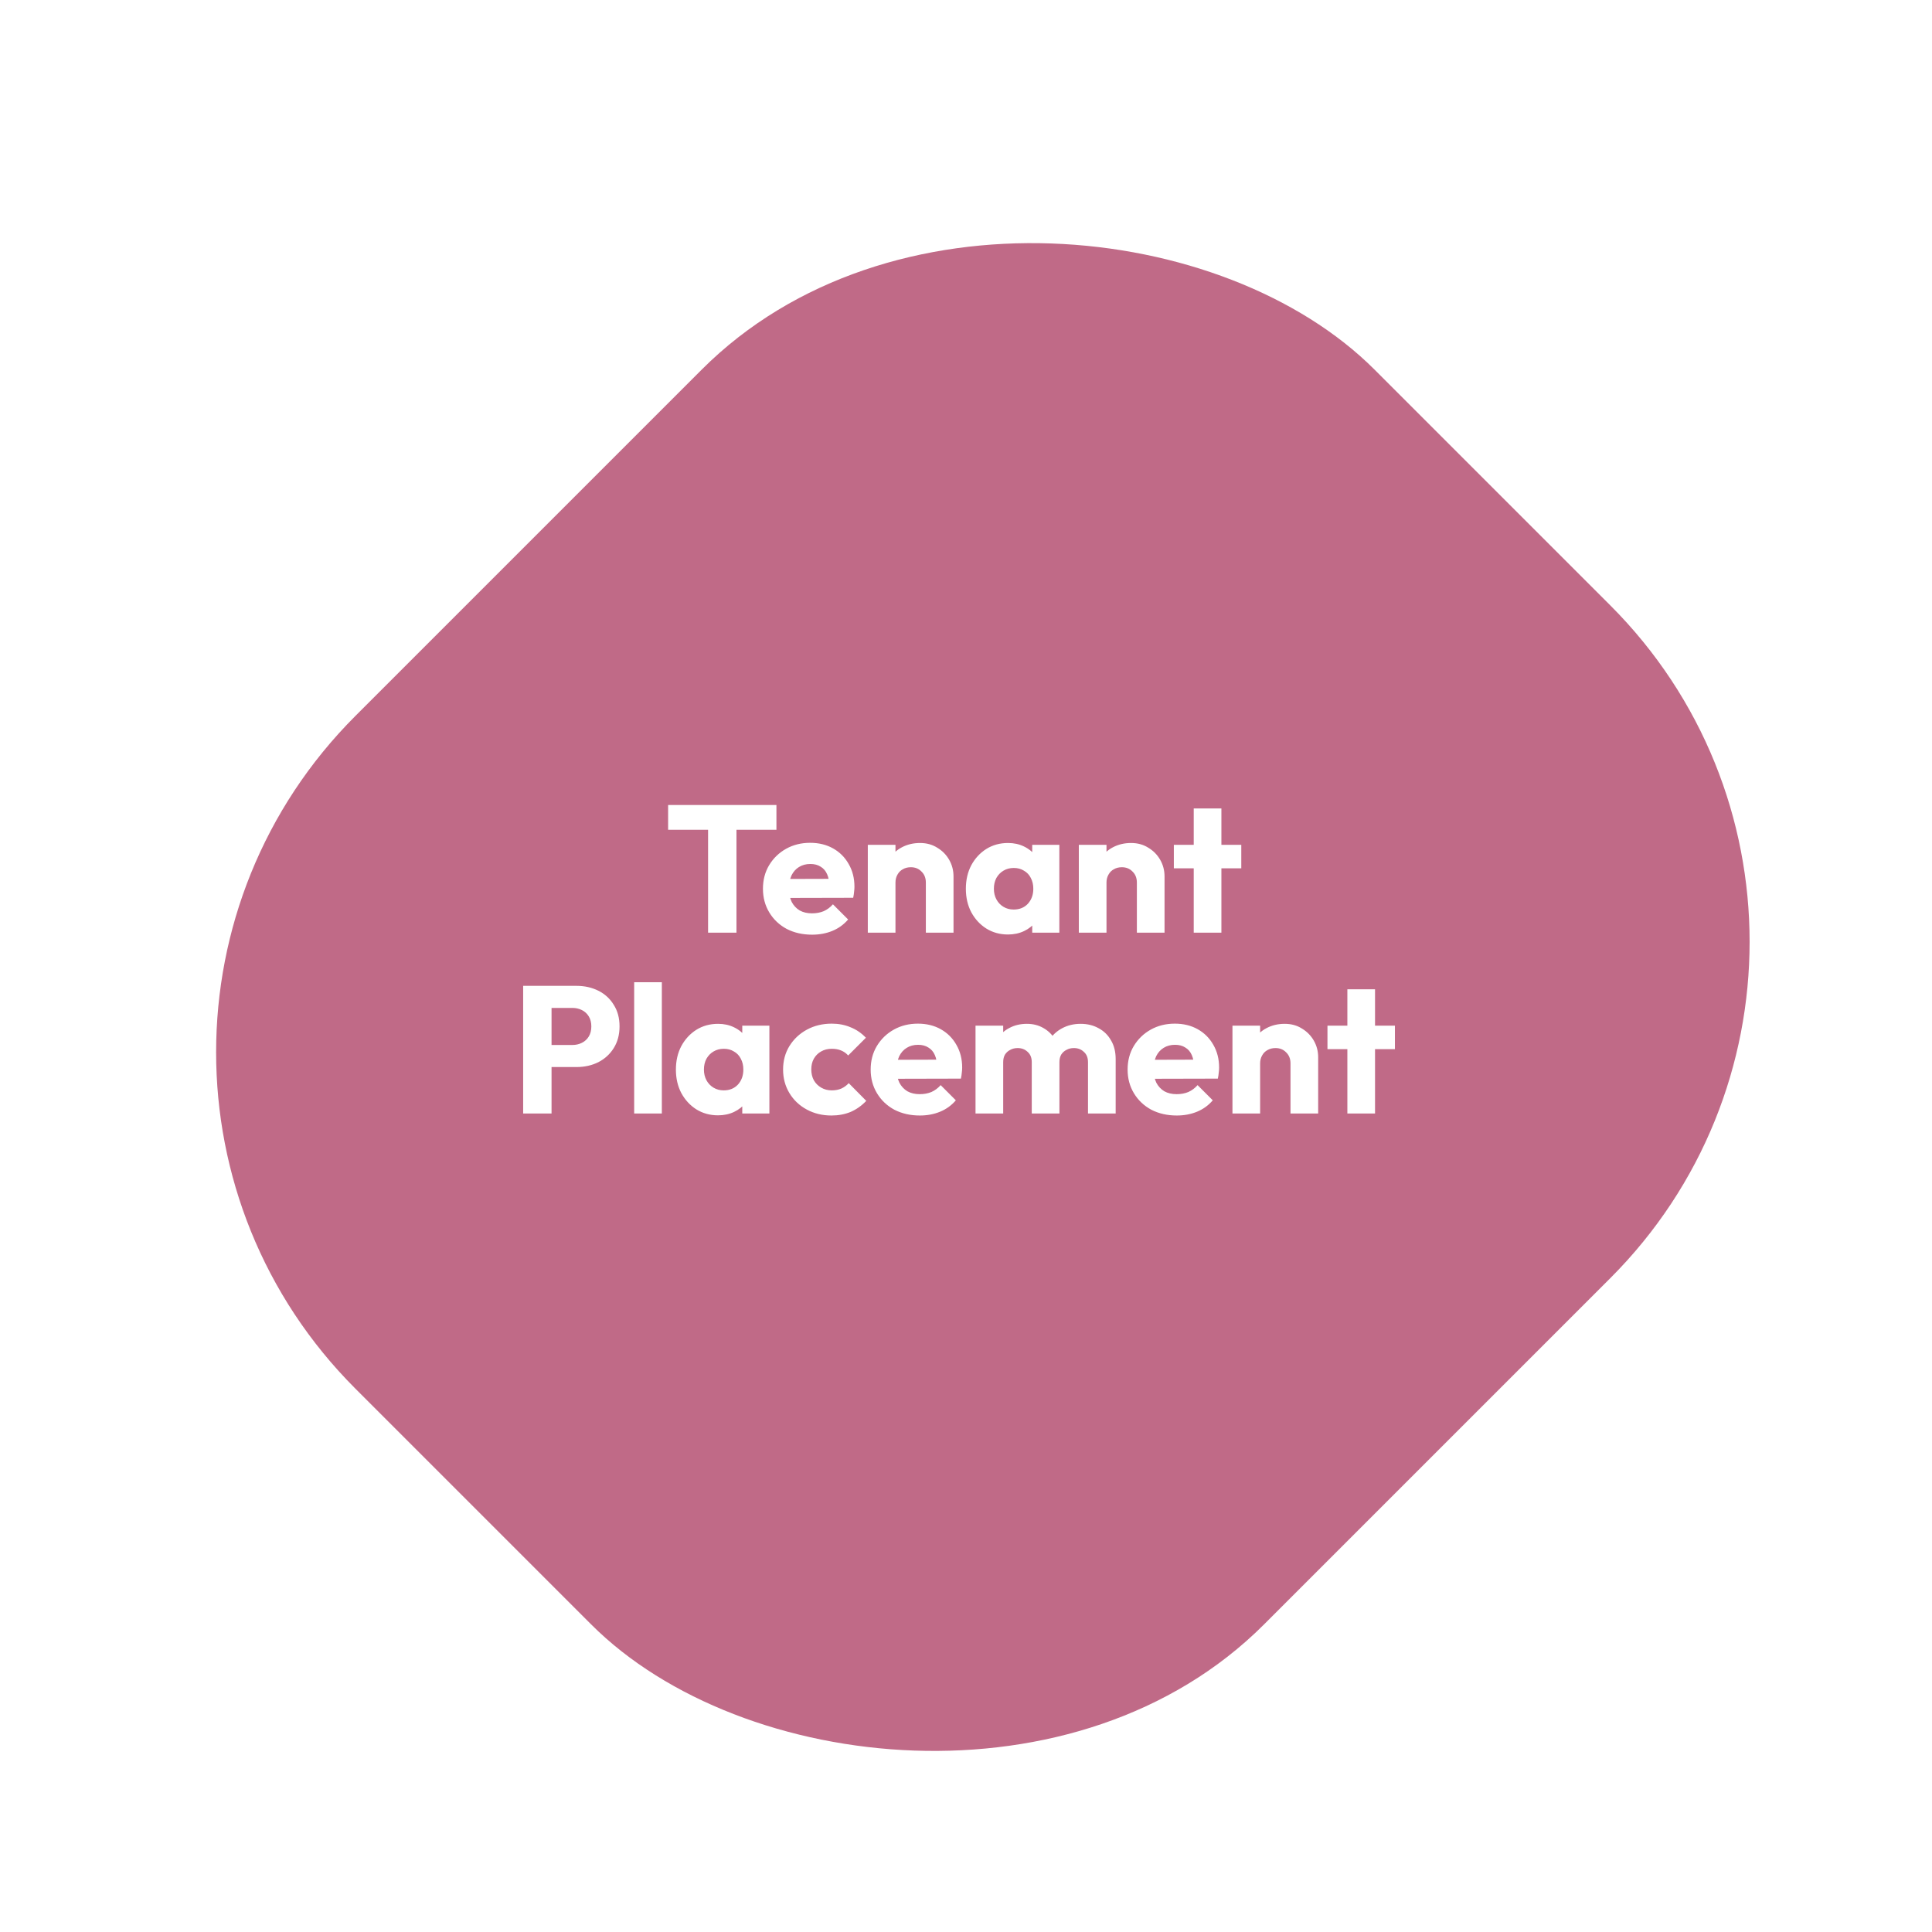<svg width="406" height="406" viewBox="0 0 406 406" fill="none" xmlns="http://www.w3.org/2000/svg">
<g filter="url(#filter0_dii_1170_343)">
<rect width="302.909" height="270.057" rx="100" transform="matrix(0.707 -0.707 0.707 0.707 0 214.133)" fill="#C06A87"/>
</g>
<path d="M148.799 196V169.552H154.765V196H148.799ZM140.401 174.378V169.172H163.163V174.378H140.401ZM170.666 196.418C168.665 196.418 166.879 196.013 165.308 195.202C163.763 194.366 162.547 193.213 161.66 191.744C160.773 190.275 160.33 188.615 160.33 186.766C160.33 184.917 160.761 183.27 161.622 181.826C162.509 180.357 163.699 179.204 165.194 178.368C166.689 177.532 168.373 177.114 170.248 177.114C172.072 177.114 173.681 177.507 175.074 178.292C176.467 179.077 177.557 180.167 178.342 181.56C179.153 182.953 179.558 184.549 179.558 186.348C179.558 186.677 179.533 187.032 179.482 187.412C179.457 187.767 179.393 188.185 179.292 188.666L163.37 188.704V184.714L176.822 184.676L174.314 186.348C174.289 185.284 174.124 184.41 173.82 183.726C173.516 183.017 173.06 182.485 172.452 182.13C171.869 181.75 171.147 181.56 170.286 181.56C169.374 181.56 168.576 181.775 167.892 182.206C167.233 182.611 166.714 183.194 166.334 183.954C165.979 184.714 165.802 185.639 165.802 186.728C165.802 187.817 165.992 188.755 166.372 189.54C166.777 190.3 167.335 190.895 168.044 191.326C168.779 191.731 169.64 191.934 170.628 191.934C171.54 191.934 172.363 191.782 173.098 191.478C173.833 191.149 174.479 190.667 175.036 190.034L178.228 193.226C177.316 194.29 176.214 195.088 174.922 195.62C173.63 196.152 172.211 196.418 170.666 196.418ZM194.563 196V185.474C194.563 184.511 194.259 183.739 193.651 183.156C193.068 182.548 192.321 182.244 191.409 182.244C190.775 182.244 190.218 182.383 189.737 182.662C189.255 182.915 188.875 183.295 188.597 183.802C188.318 184.283 188.179 184.841 188.179 185.474L185.937 184.372C185.937 182.928 186.253 181.661 186.887 180.572C187.52 179.483 188.394 178.647 189.509 178.064C190.649 177.456 191.928 177.152 193.347 177.152C194.715 177.152 195.918 177.481 196.957 178.14C198.021 178.773 198.857 179.622 199.465 180.686C200.073 181.75 200.376 182.915 200.376 184.182V196H194.563ZM182.365 196V177.532H188.179V196H182.365ZM211.825 196.38C210.127 196.38 208.607 195.962 207.265 195.126C205.947 194.29 204.896 193.15 204.111 191.706C203.351 190.262 202.971 188.615 202.971 186.766C202.971 184.917 203.351 183.27 204.111 181.826C204.896 180.382 205.947 179.242 207.265 178.406C208.607 177.57 210.127 177.152 211.825 177.152C213.066 177.152 214.181 177.393 215.169 177.874C216.182 178.355 217.005 179.027 217.639 179.888C218.272 180.724 218.627 181.687 218.703 182.776V190.756C218.627 191.845 218.272 192.821 217.639 193.682C217.031 194.518 216.22 195.177 215.207 195.658C214.193 196.139 213.066 196.38 211.825 196.38ZM213.003 191.136C214.244 191.136 215.245 190.731 216.005 189.92C216.765 189.084 217.145 188.033 217.145 186.766C217.145 185.905 216.967 185.145 216.613 184.486C216.283 183.827 215.802 183.321 215.169 182.966C214.561 182.586 213.851 182.396 213.041 182.396C212.23 182.396 211.508 182.586 210.875 182.966C210.267 183.321 209.773 183.827 209.393 184.486C209.038 185.145 208.861 185.905 208.861 186.766C208.861 187.602 209.038 188.349 209.393 189.008C209.747 189.667 210.241 190.186 210.875 190.566C211.508 190.946 212.217 191.136 213.003 191.136ZM216.917 196V191.022L217.791 186.538L216.917 182.054V177.532H222.617V196H216.917ZM238.908 196V185.474C238.908 184.511 238.604 183.739 237.996 183.156C237.414 182.548 236.666 182.244 235.754 182.244C235.121 182.244 234.564 182.383 234.082 182.662C233.601 182.915 233.221 183.295 232.942 183.802C232.664 184.283 232.524 184.841 232.524 185.474L230.282 184.372C230.282 182.928 230.599 181.661 231.232 180.572C231.866 179.483 232.74 178.647 233.854 178.064C234.994 177.456 236.274 177.152 237.692 177.152C239.06 177.152 240.264 177.481 241.302 178.14C242.366 178.773 243.202 179.622 243.81 180.686C244.418 181.75 244.722 182.915 244.722 184.182V196H238.908ZM226.71 196V177.532H232.524V196H226.71ZM250.856 196V169.894H256.67V196H250.856ZM246.676 182.472V177.532H260.85V182.472H246.676ZM114.499 224.234V219.598H120.275C121.01 219.598 121.681 219.446 122.289 219.142C122.897 218.838 123.379 218.395 123.733 217.812C124.088 217.229 124.265 216.52 124.265 215.684C124.265 214.873 124.088 214.177 123.733 213.594C123.379 213.011 122.897 212.568 122.289 212.264C121.681 211.96 121.01 211.808 120.275 211.808H114.499V207.172H121.149C122.847 207.172 124.379 207.514 125.747 208.198C127.115 208.882 128.192 209.87 128.977 211.162C129.788 212.429 130.193 213.936 130.193 215.684C130.193 217.432 129.788 218.952 128.977 220.244C128.192 221.511 127.115 222.499 125.747 223.208C124.379 223.892 122.847 224.234 121.149 224.234H114.499ZM109.939 234V207.172H115.905V234H109.939ZM133.269 234V206.412H139.083V234H133.269ZM150.891 234.38C149.194 234.38 147.674 233.962 146.331 233.126C145.014 232.29 143.962 231.15 143.177 229.706C142.417 228.262 142.037 226.615 142.037 224.766C142.037 222.917 142.417 221.27 143.177 219.826C143.962 218.382 145.014 217.242 146.331 216.406C147.674 215.57 149.194 215.152 150.891 215.152C152.132 215.152 153.247 215.393 154.235 215.874C155.248 216.355 156.072 217.027 156.705 217.888C157.338 218.724 157.693 219.687 157.769 220.776V228.756C157.693 229.845 157.338 230.821 156.705 231.682C156.097 232.518 155.286 233.177 154.273 233.658C153.26 234.139 152.132 234.38 150.891 234.38ZM152.069 229.136C153.31 229.136 154.311 228.731 155.071 227.92C155.831 227.084 156.211 226.033 156.211 224.766C156.211 223.905 156.034 223.145 155.679 222.486C155.35 221.827 154.868 221.321 154.235 220.966C153.627 220.586 152.918 220.396 152.107 220.396C151.296 220.396 150.574 220.586 149.941 220.966C149.333 221.321 148.839 221.827 148.459 222.486C148.104 223.145 147.927 223.905 147.927 224.766C147.927 225.602 148.104 226.349 148.459 227.008C148.814 227.667 149.308 228.186 149.941 228.566C150.574 228.946 151.284 229.136 152.069 229.136ZM155.983 234V229.022L156.857 224.538L155.983 220.054V215.532H161.683V234H155.983ZM174.707 234.418C172.807 234.418 171.084 234 169.539 233.164C167.993 232.328 166.777 231.175 165.891 229.706C165.004 228.237 164.561 226.59 164.561 224.766C164.561 222.917 165.004 221.27 165.891 219.826C166.803 218.357 168.031 217.204 169.577 216.368C171.122 215.532 172.857 215.114 174.783 215.114C176.227 215.114 177.544 215.367 178.735 215.874C179.951 216.355 181.027 217.09 181.965 218.078L178.241 221.802C177.81 221.321 177.303 220.966 176.721 220.738C176.163 220.51 175.517 220.396 174.783 220.396C173.947 220.396 173.199 220.586 172.541 220.966C171.907 221.321 171.401 221.827 171.021 222.486C170.666 223.119 170.489 223.867 170.489 224.728C170.489 225.589 170.666 226.349 171.021 227.008C171.401 227.667 171.92 228.186 172.579 228.566C173.237 228.946 173.972 229.136 174.783 229.136C175.543 229.136 176.214 229.009 176.797 228.756C177.405 228.477 177.924 228.097 178.355 227.616L182.041 231.34C181.078 232.353 179.989 233.126 178.773 233.658C177.557 234.165 176.201 234.418 174.707 234.418ZM193.303 234.418C191.302 234.418 189.516 234.013 187.945 233.202C186.4 232.366 185.184 231.213 184.297 229.744C183.41 228.275 182.967 226.615 182.967 224.766C182.967 222.917 183.398 221.27 184.259 219.826C185.146 218.357 186.336 217.204 187.831 216.368C189.326 215.532 191.01 215.114 192.885 215.114C194.709 215.114 196.318 215.507 197.711 216.292C199.104 217.077 200.194 218.167 200.979 219.56C201.79 220.953 202.195 222.549 202.195 224.348C202.195 224.677 202.17 225.032 202.119 225.412C202.094 225.767 202.03 226.185 201.929 226.666L186.007 226.704V222.714L199.459 222.676L196.951 224.348C196.926 223.284 196.761 222.41 196.457 221.726C196.153 221.017 195.697 220.485 195.089 220.13C194.506 219.75 193.784 219.56 192.923 219.56C192.011 219.56 191.213 219.775 190.529 220.206C189.87 220.611 189.351 221.194 188.971 221.954C188.616 222.714 188.439 223.639 188.439 224.728C188.439 225.817 188.629 226.755 189.009 227.54C189.414 228.3 189.972 228.895 190.681 229.326C191.416 229.731 192.277 229.934 193.265 229.934C194.177 229.934 195 229.782 195.735 229.478C196.47 229.149 197.116 228.667 197.673 228.034L200.865 231.226C199.953 232.29 198.851 233.088 197.559 233.62C196.267 234.152 194.848 234.418 193.303 234.418ZM205.001 234V215.532H210.815V234H205.001ZM216.819 234V223.208C216.819 222.271 216.528 221.549 215.945 221.042C215.388 220.51 214.691 220.244 213.855 220.244C213.273 220.244 212.753 220.371 212.297 220.624C211.841 220.852 211.474 221.181 211.195 221.612C210.942 222.043 210.815 222.575 210.815 223.208L208.573 222.22C208.573 220.751 208.89 219.497 209.523 218.458C210.157 217.394 211.018 216.583 212.107 216.026C213.197 215.443 214.425 215.152 215.793 215.152C217.085 215.152 218.238 215.443 219.251 216.026C220.29 216.609 221.113 217.419 221.721 218.458C222.329 219.497 222.633 220.738 222.633 222.182V234H216.819ZM228.637 234V223.208C228.637 222.271 228.346 221.549 227.763 221.042C227.206 220.51 226.509 220.244 225.673 220.244C225.091 220.244 224.571 220.371 224.115 220.624C223.659 220.852 223.292 221.181 223.013 221.612C222.76 222.043 222.633 222.575 222.633 223.208L219.289 222.752C219.34 221.181 219.707 219.839 220.391 218.724C221.101 217.584 222.025 216.71 223.165 216.102C224.331 215.469 225.635 215.152 227.079 215.152C228.498 215.152 229.752 215.456 230.841 216.064C231.956 216.647 232.83 217.495 233.463 218.61C234.122 219.699 234.451 221.017 234.451 222.562V234H228.637ZM247.297 234.418C245.296 234.418 243.51 234.013 241.939 233.202C240.394 232.366 239.178 231.213 238.291 229.744C237.404 228.275 236.961 226.615 236.961 224.766C236.961 222.917 237.392 221.27 238.253 219.826C239.14 218.357 240.33 217.204 241.825 216.368C243.32 215.532 245.004 215.114 246.879 215.114C248.703 215.114 250.312 215.507 251.705 216.292C253.098 217.077 254.188 218.167 254.973 219.56C255.784 220.953 256.189 222.549 256.189 224.348C256.189 224.677 256.164 225.032 256.113 225.412C256.088 225.767 256.024 226.185 255.923 226.666L240.001 226.704V222.714L253.453 222.676L250.945 224.348C250.92 223.284 250.755 222.41 250.451 221.726C250.147 221.017 249.691 220.485 249.083 220.13C248.5 219.75 247.778 219.56 246.917 219.56C246.005 219.56 245.207 219.775 244.523 220.206C243.864 220.611 243.345 221.194 242.965 221.954C242.61 222.714 242.433 223.639 242.433 224.728C242.433 225.817 242.623 226.755 243.003 227.54C243.408 228.3 243.966 228.895 244.675 229.326C245.41 229.731 246.271 229.934 247.259 229.934C248.171 229.934 248.994 229.782 249.729 229.478C250.464 229.149 251.11 228.667 251.667 228.034L254.859 231.226C253.947 232.29 252.845 233.088 251.553 233.62C250.261 234.152 248.842 234.418 247.297 234.418ZM271.193 234V223.474C271.193 222.511 270.889 221.739 270.281 221.156C269.699 220.548 268.951 220.244 268.039 220.244C267.406 220.244 266.849 220.383 266.367 220.662C265.886 220.915 265.506 221.295 265.227 221.802C264.949 222.283 264.809 222.841 264.809 223.474L262.567 222.372C262.567 220.928 262.884 219.661 263.517 218.572C264.151 217.483 265.025 216.647 266.139 216.064C267.279 215.456 268.559 215.152 269.977 215.152C271.345 215.152 272.549 215.481 273.587 216.14C274.651 216.773 275.487 217.622 276.095 218.686C276.703 219.75 277.007 220.915 277.007 222.182V234H271.193ZM258.995 234V215.532H264.809V234H258.995ZM283.141 234V207.894H288.955V234H283.141ZM278.961 220.472V215.532H293.135V220.472H278.961Z" fill="white"/>
<defs>
<filter id="filter0_dii_1170_343" x="38.432" y="33.409" width="334.387" height="342.224" filterUnits="userSpaceOnUse" color-interpolation-filters="sRGB">
<feFlood flood-opacity="0" result="BackgroundImageFix"/>
<feColorMatrix in="SourceAlpha" type="matrix" values="0 0 0 0 0 0 0 0 0 0 0 0 0 0 0 0 0 0 127 0" result="hardAlpha"/>
<feOffset dx="3" dy="6"/>
<feGaussianBlur stdDeviation="3"/>
<feComposite in2="hardAlpha" operator="out"/>
<feColorMatrix type="matrix" values="0 0 0 0 0.087 0 0 0 0 0.087 0 0 0 0 0.087 0 0 0 0.1 0"/>
<feBlend mode="normal" in2="BackgroundImageFix" result="effect1_dropShadow_1170_343"/>
<feBlend mode="normal" in="SourceGraphic" in2="effect1_dropShadow_1170_343" result="shape"/>
<feColorMatrix in="SourceAlpha" type="matrix" values="0 0 0 0 0 0 0 0 0 0 0 0 0 0 0 0 0 0 127 0" result="hardAlpha"/>
<feMorphology radius="2" operator="erode" in="SourceAlpha" result="effect2_innerShadow_1170_343"/>
<feOffset dx="1" dy="-10"/>
<feGaussianBlur stdDeviation="3"/>
<feComposite in2="hardAlpha" operator="arithmetic" k2="-1" k3="1"/>
<feColorMatrix type="matrix" values="0 0 0 0 0.838 0 0 0 0 0.516 0 0 0 0 0.625 0 0 0 1 0"/>
<feBlend mode="normal" in2="shape" result="effect2_innerShadow_1170_343"/>
<feColorMatrix in="SourceAlpha" type="matrix" values="0 0 0 0 0 0 0 0 0 0 0 0 0 0 0 0 0 0 127 0" result="hardAlpha"/>
<feOffset dy="11"/>
<feGaussianBlur stdDeviation="3"/>
<feComposite in2="hardAlpha" operator="arithmetic" k2="-1" k3="1"/>
<feColorMatrix type="matrix" values="0 0 0 0 0.633 0 0 0 0 0.298 0 0 0 0 0.411 0 0 0 0.5 0"/>
<feBlend mode="normal" in2="effect2_innerShadow_1170_343" result="effect3_innerShadow_1170_343"/>
</filter>
</defs>
</svg>
